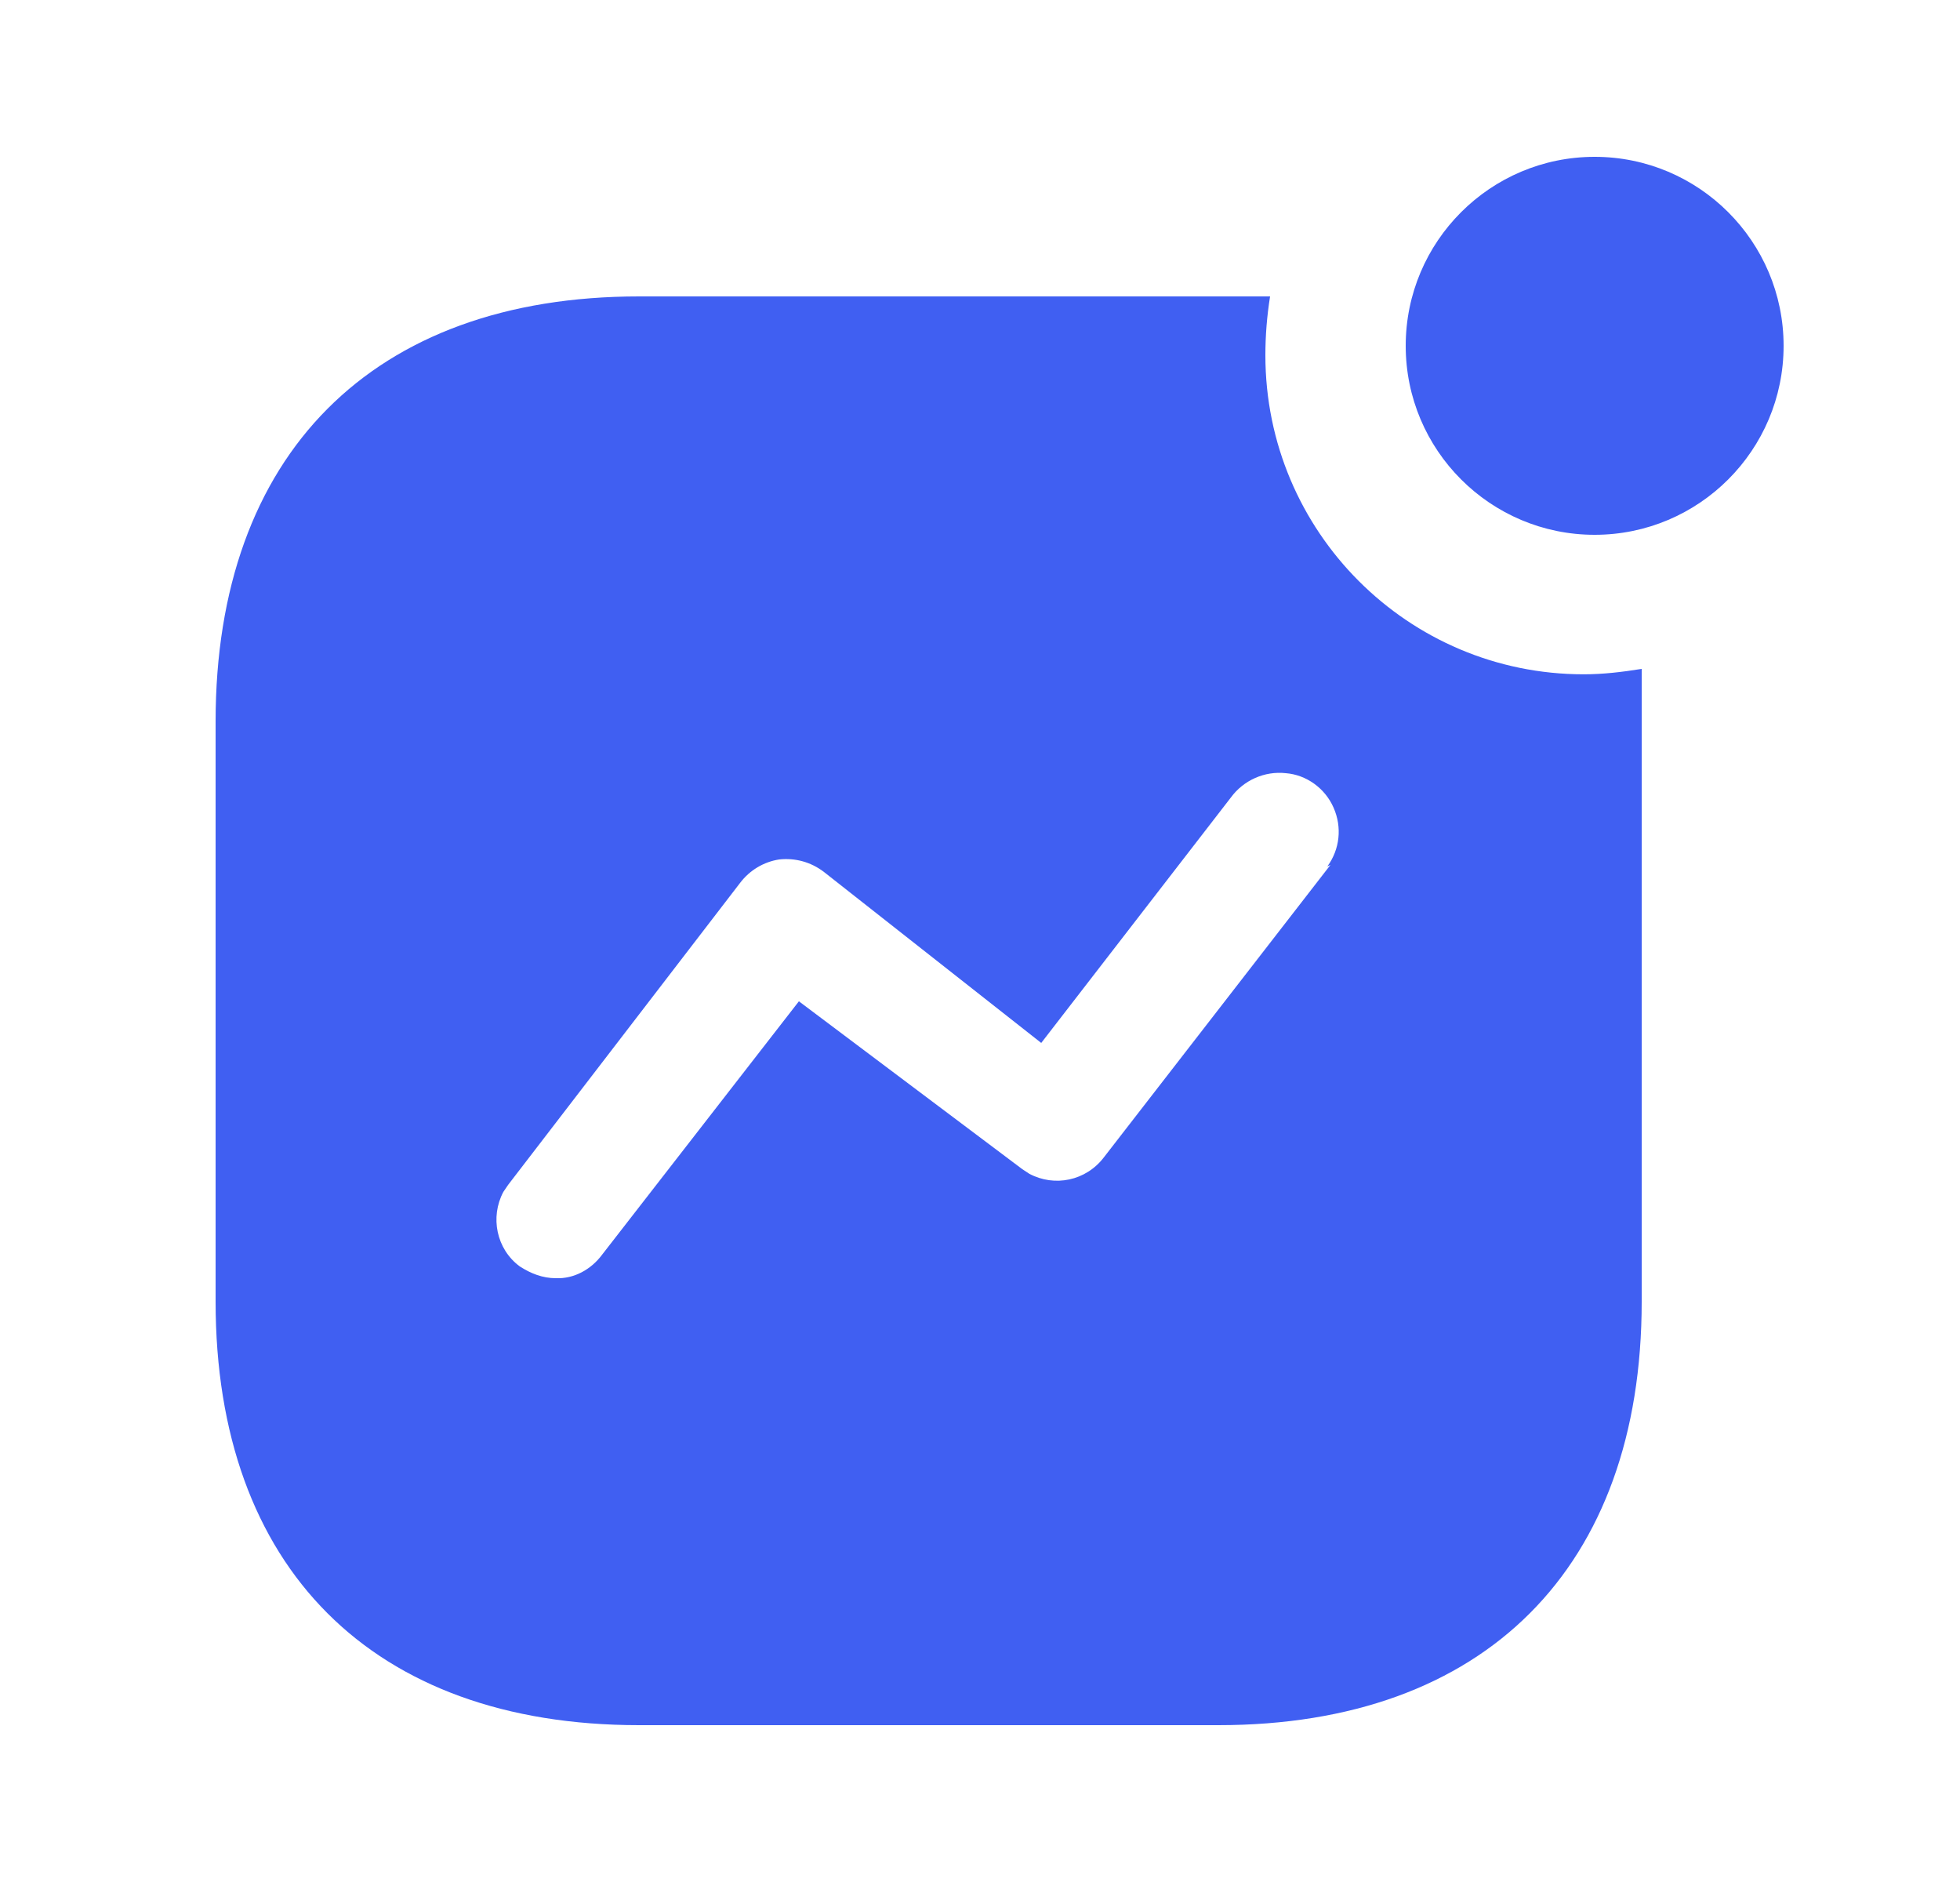 <svg width="25" height="24" viewBox="0 0 25 24" fill="none" xmlns="http://www.w3.org/2000/svg">
    <path fill-rule="evenodd" clip-rule="evenodd" d="M17.93 4.41C17.93 3.08 19.01 2 20.34 2C21.67 2 22.75 3.08 22.75 4.41C22.75 5.74 21.67 6.82 20.34 6.82C19.01 6.82 17.93 5.74 17.93 4.41ZM14.08 14.759L16.97 11.03L16.93 11.05C17.09 10.83 17.12 10.55 17.01 10.3C16.901 10.05 16.66 9.88 16.401 9.86C16.13 9.83 15.861 9.95 15.7 10.17L13.281 13.3L10.51 11.12C10.34 10.99 10.14 10.939 9.94 10.96C9.741 10.99 9.561 11.099 9.44 11.259L6.481 15.11L6.42 15.2C6.25 15.519 6.33 15.929 6.63 16.15C6.77 16.24 6.92 16.3 7.09 16.3C7.321 16.31 7.54 16.189 7.68 16L10.19 12.769L13.04 14.91L13.13 14.969C13.45 15.139 13.85 15.06 14.08 14.759ZM16.2 3.78C16.16 4.03 16.14 4.28 16.14 4.53C16.14 6.78 17.96 8.599 20.2 8.599C20.45 8.599 20.69 8.57 20.94 8.53V16.599C20.94 19.99 18.94 22 15.54 22H8.151C4.75 22 2.75 19.99 2.75 16.599V9.2C2.75 5.8 4.75 3.78 8.151 3.78H16.2Z" fill="#405FF2"/>
</svg>
